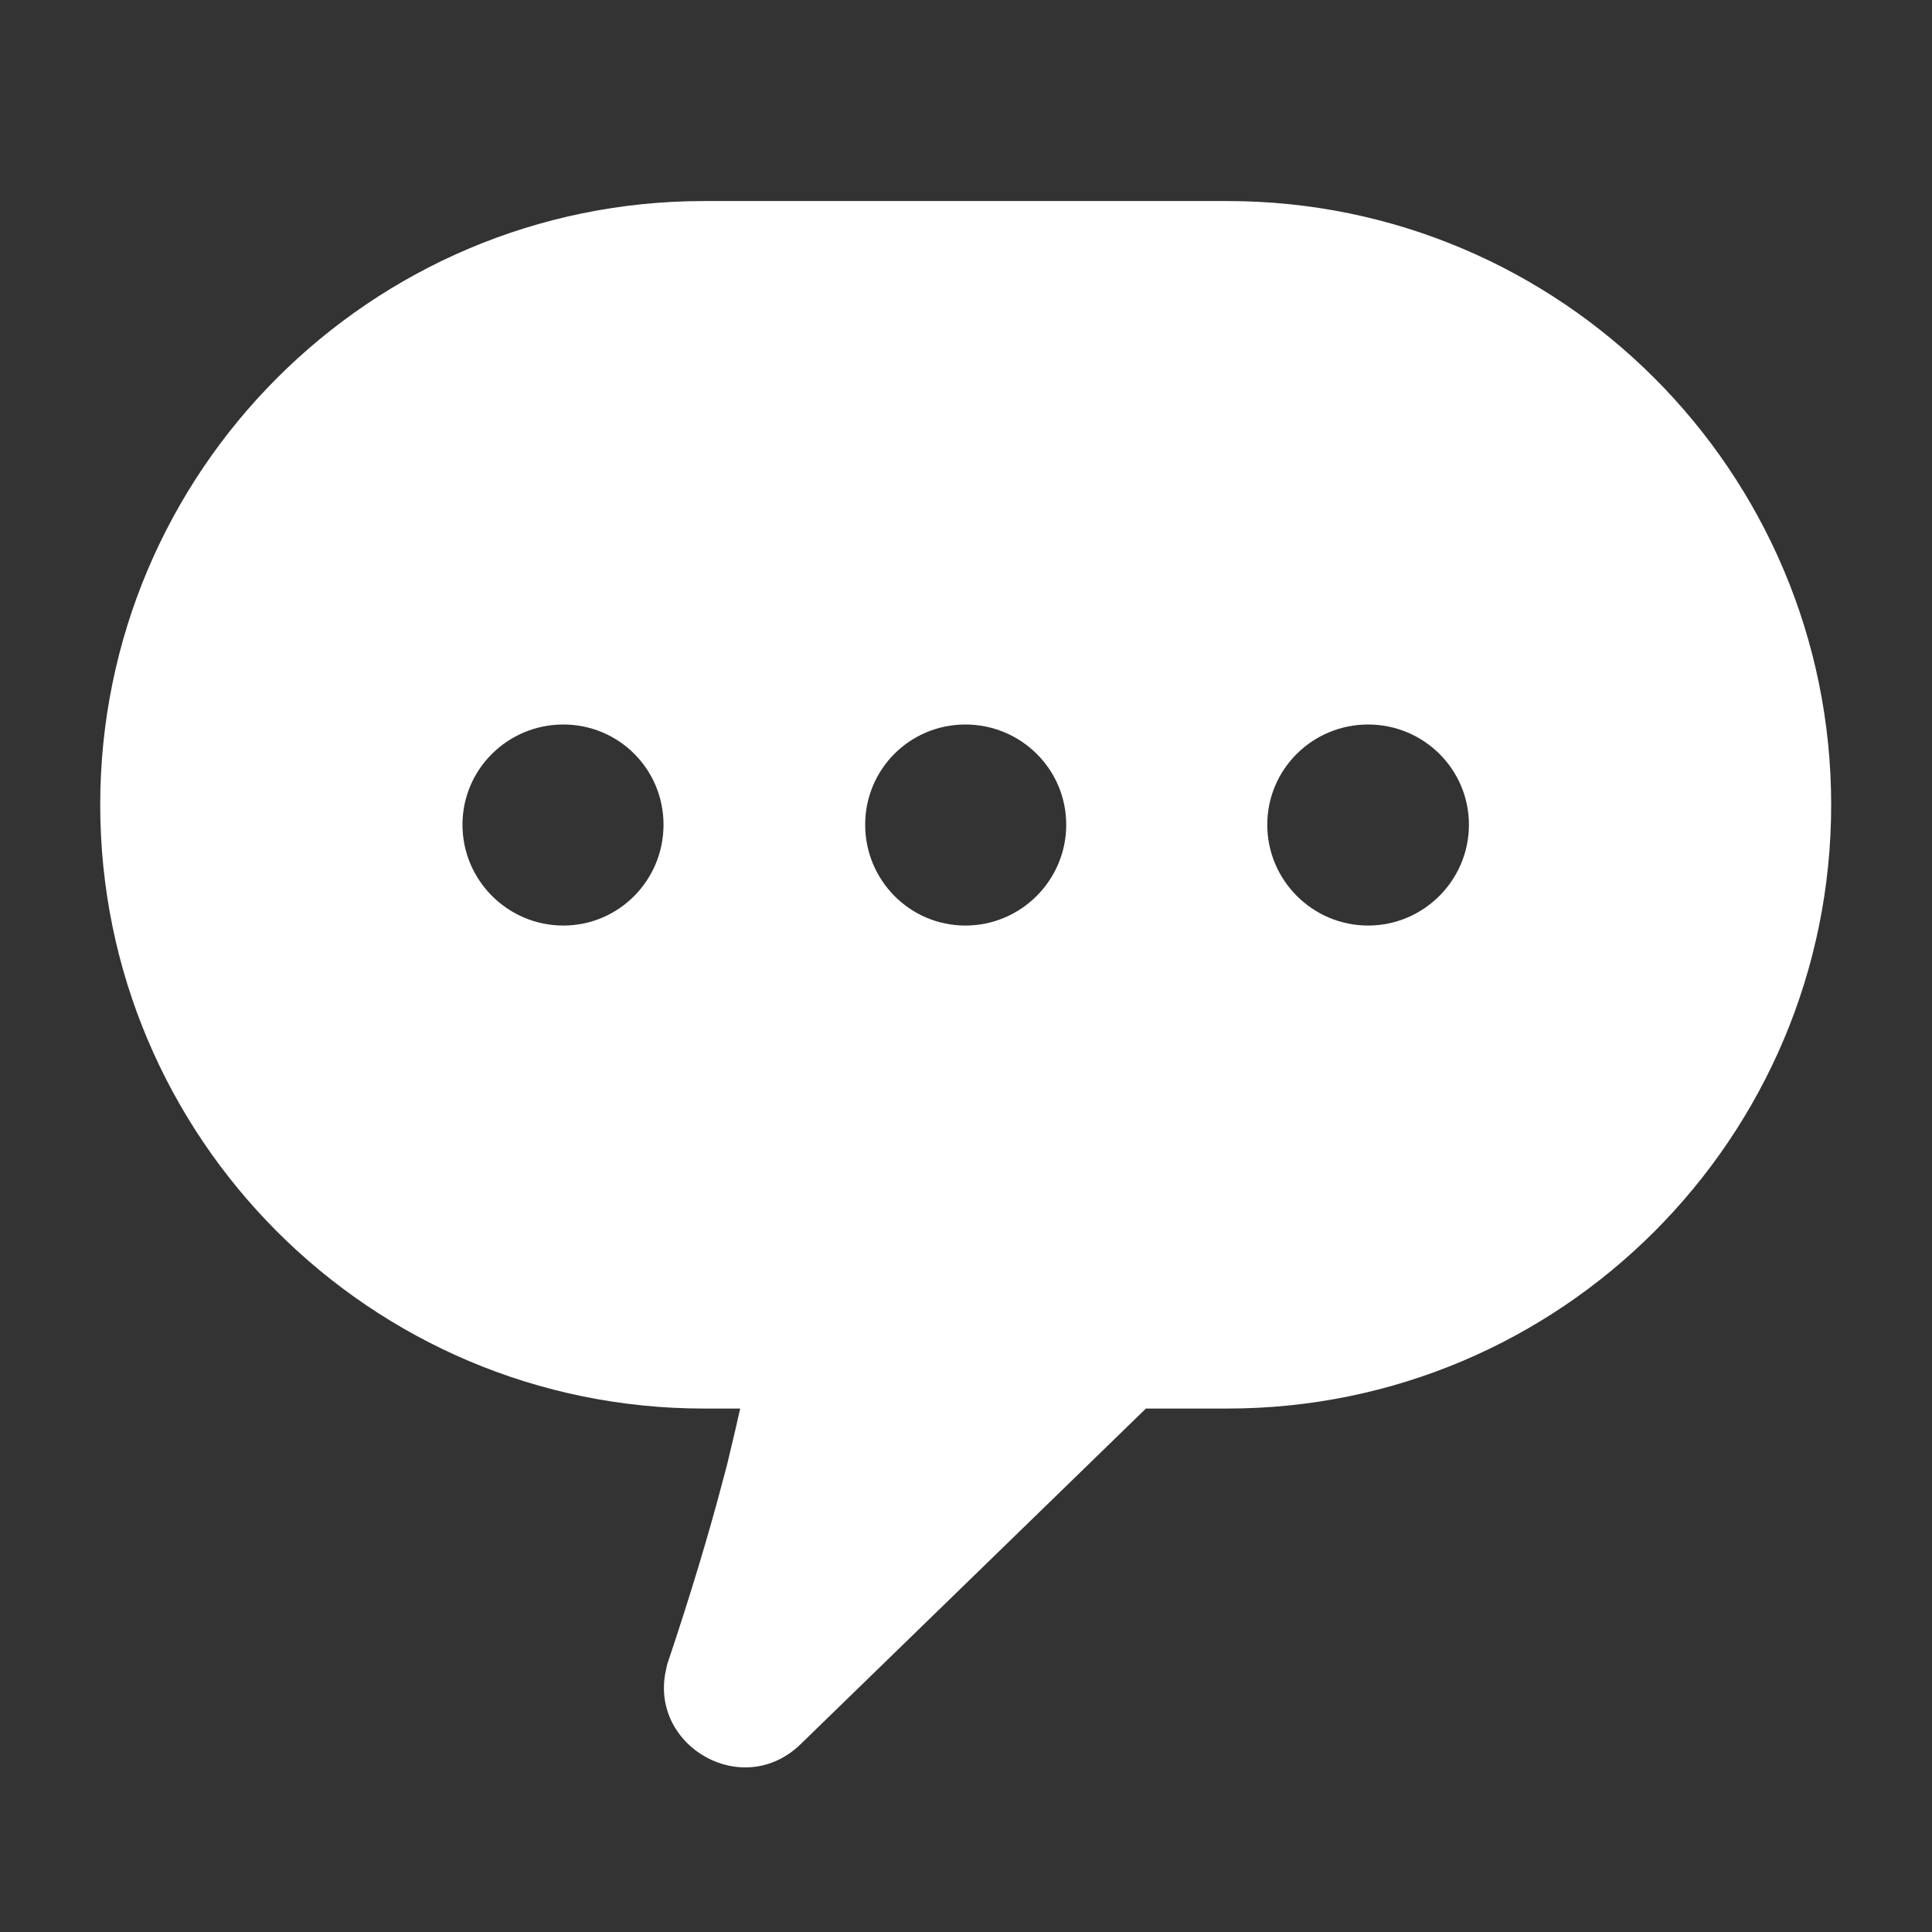<svg width="32" height="32" viewBox="0 0 32 32" fill="none" xmlns="http://www.w3.org/2000/svg" xmlns:xlink="http://www.w3.org/1999/xlink">
	<rect x="0" y="0" width="32" height="32" fill="#333333" stroke="none"/>
	<desc>
			Created with Pixso.
	</desc>
	<defs>
		<clipPath id="clip269_14680">
			<rect id="ic_public_comments_filled" width="32" height="32" fill="white" fill-opacity="0"/>
		</clipPath>
	</defs>
	<g clip-path="url(#clip269_14680)">
		<path id="path-1" d="M20.33 3.33C25.85 3.33 30.33 7.81 30.33 13.33C30.33 18.85 25.85 23.33 20.33 23.33L18.98 23.33L13.26 28.89C12.31 29.81 10.79 28.94 11.02 27.71L11.05 27.57C11.44 26.41 11.75 25.37 11.96 24.57L12.04 24.27L12.09 24.06C12.14 23.85 12.21 23.56 12.26 23.33L11.66 23.33C6.14 23.33 1.66 18.85 1.66 13.33C1.66 7.81 6.14 3.33 11.66 3.33L20.33 3.33ZM9.33 15.33C10.25 15.33 10.99 14.58 10.99 13.66C10.99 12.74 10.25 12 9.33 12C8.41 12 7.66 12.74 7.66 13.66C7.66 14.58 8.41 15.33 9.33 15.33ZM15.99 15.33C16.91 15.33 17.66 14.58 17.66 13.66C17.66 12.74 16.91 12 15.99 12C15.07 12 14.33 12.74 14.33 13.66C14.33 14.58 15.07 15.33 15.99 15.33ZM22.66 15.33C23.58 15.33 24.33 14.58 24.33 13.66C24.33 12.74 23.58 12 22.66 12C21.74 12 20.99 12.74 20.99 13.66C20.99 14.58 21.74 15.33 22.66 15.33Z" fill="#FFFFFF" fill-opacity="1" fill-rule="nonzero"/>
		<path id="path-1" d="M30.33 13.33C30.33 18.85 25.85 23.33 20.33 23.33L18.98 23.33L13.26 28.89C12.31 29.81 10.79 28.94 11.02 27.71L11.05 27.57C11.44 26.41 11.75 25.37 11.96 24.57L12.04 24.27L12.09 24.06C12.14 23.85 12.21 23.56 12.26 23.33L11.66 23.33C6.14 23.33 1.66 18.85 1.66 13.33C1.66 7.81 6.14 3.33 11.66 3.33L20.33 3.33C25.85 3.33 30.33 7.81 30.33 13.33ZM10.99 13.66C10.99 12.74 10.25 12 9.33 12C8.41 12 7.66 12.74 7.66 13.66C7.66 14.58 8.41 15.33 9.33 15.33C10.25 15.33 10.99 14.58 10.99 13.66ZM17.66 13.66C17.66 12.74 16.91 12 15.99 12C15.07 12 14.33 12.74 14.33 13.66C14.33 14.58 15.07 15.33 15.99 15.33C16.91 15.33 17.66 14.58 17.66 13.66ZM24.33 13.66C24.33 12.74 23.58 12 22.66 12C21.74 12 20.99 12.74 20.99 13.66C20.99 14.58 21.74 15.33 22.66 15.33C23.58 15.33 24.33 14.58 24.33 13.66Z" stroke="#000000" stroke-opacity="0" stroke-width="1"/>
	</g>
</svg>
